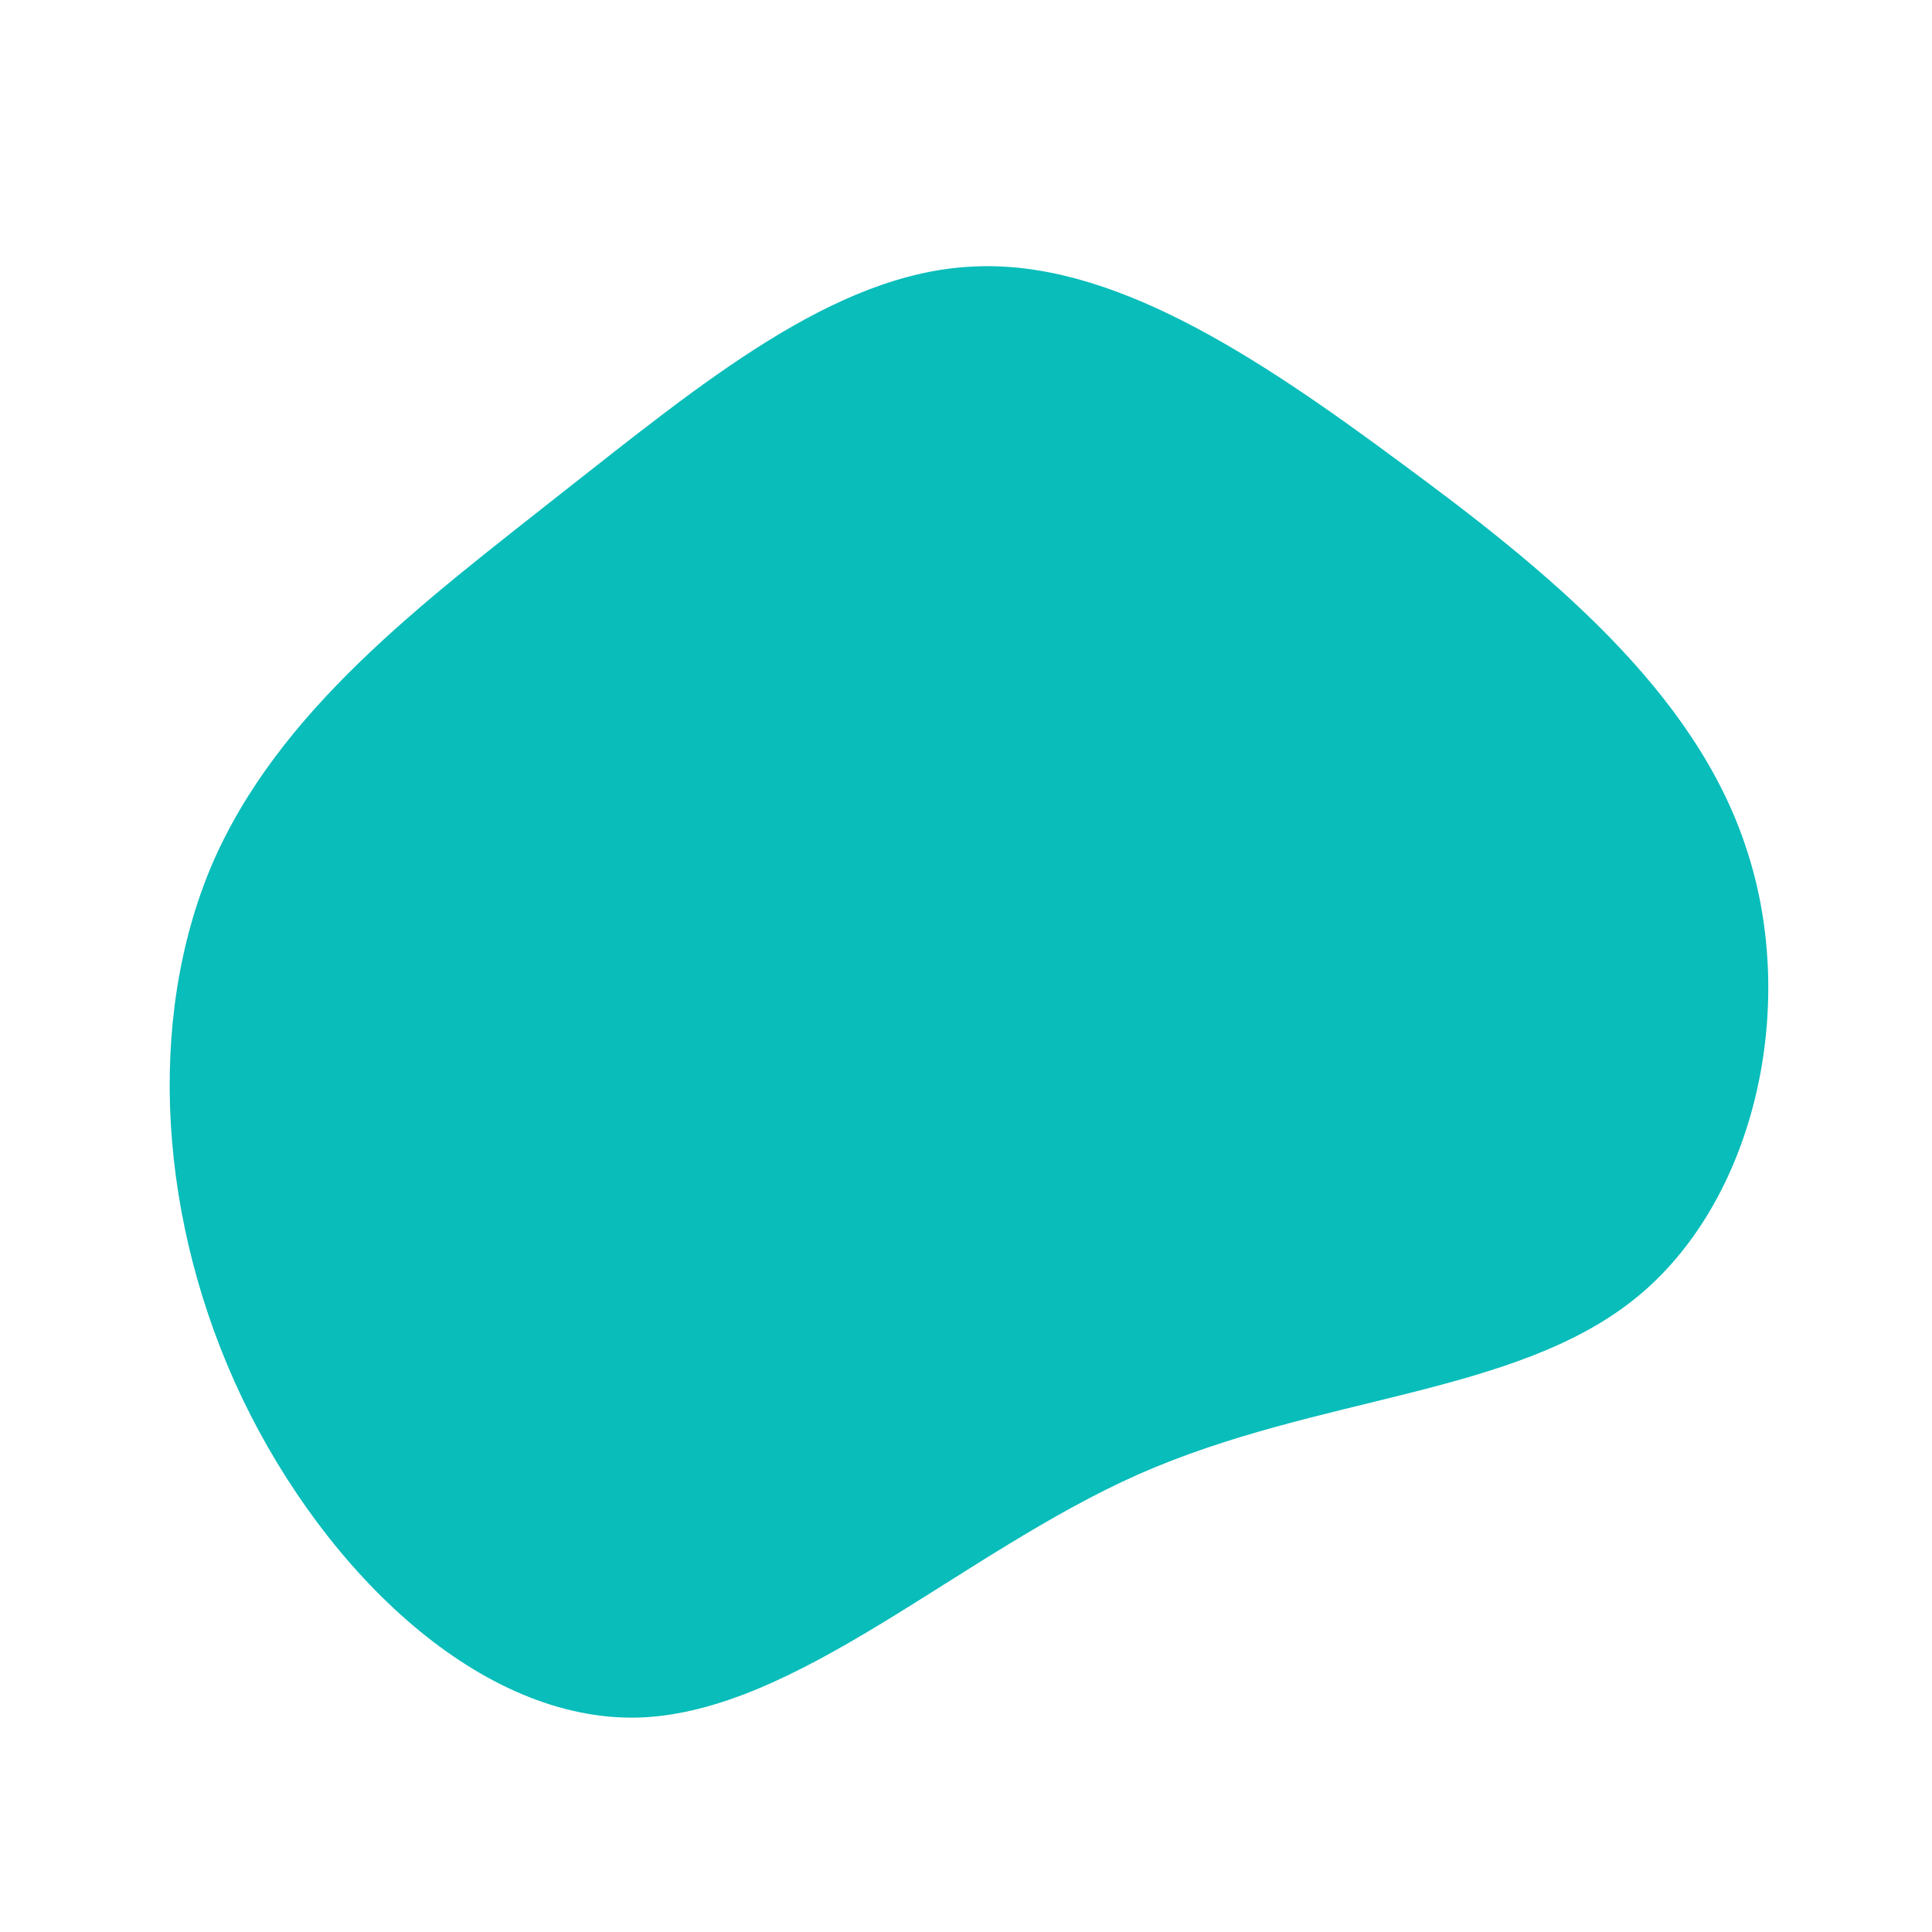 <?xml version="1.0" standalone="no"?>
<svg viewBox="0 0 200 200" xmlns="http://www.w3.org/2000/svg">
  <path fill="#08BDBA" d="M45,-52.1C60.1,-41,75.5,-28.5,80.8,-12.1C86.2,4.2,81.7,24.4,69.3,34.4C56.8,44.5,36.5,44.4,17.9,52.6C-0.6,60.8,-17.4,77.2,-33.8,77.8C-50.2,78.3,-66.2,62.9,-74.9,44.8C-83.6,26.6,-84.9,5.7,-78.1,-10.4C-71.2,-26.5,-56.1,-37.7,-41.8,-49C-27.4,-60.3,-13.7,-71.7,0.6,-72.4C14.9,-73.2,29.9,-63.3,45,-52.1Z" transform="translate(100 100)" />
</svg>
